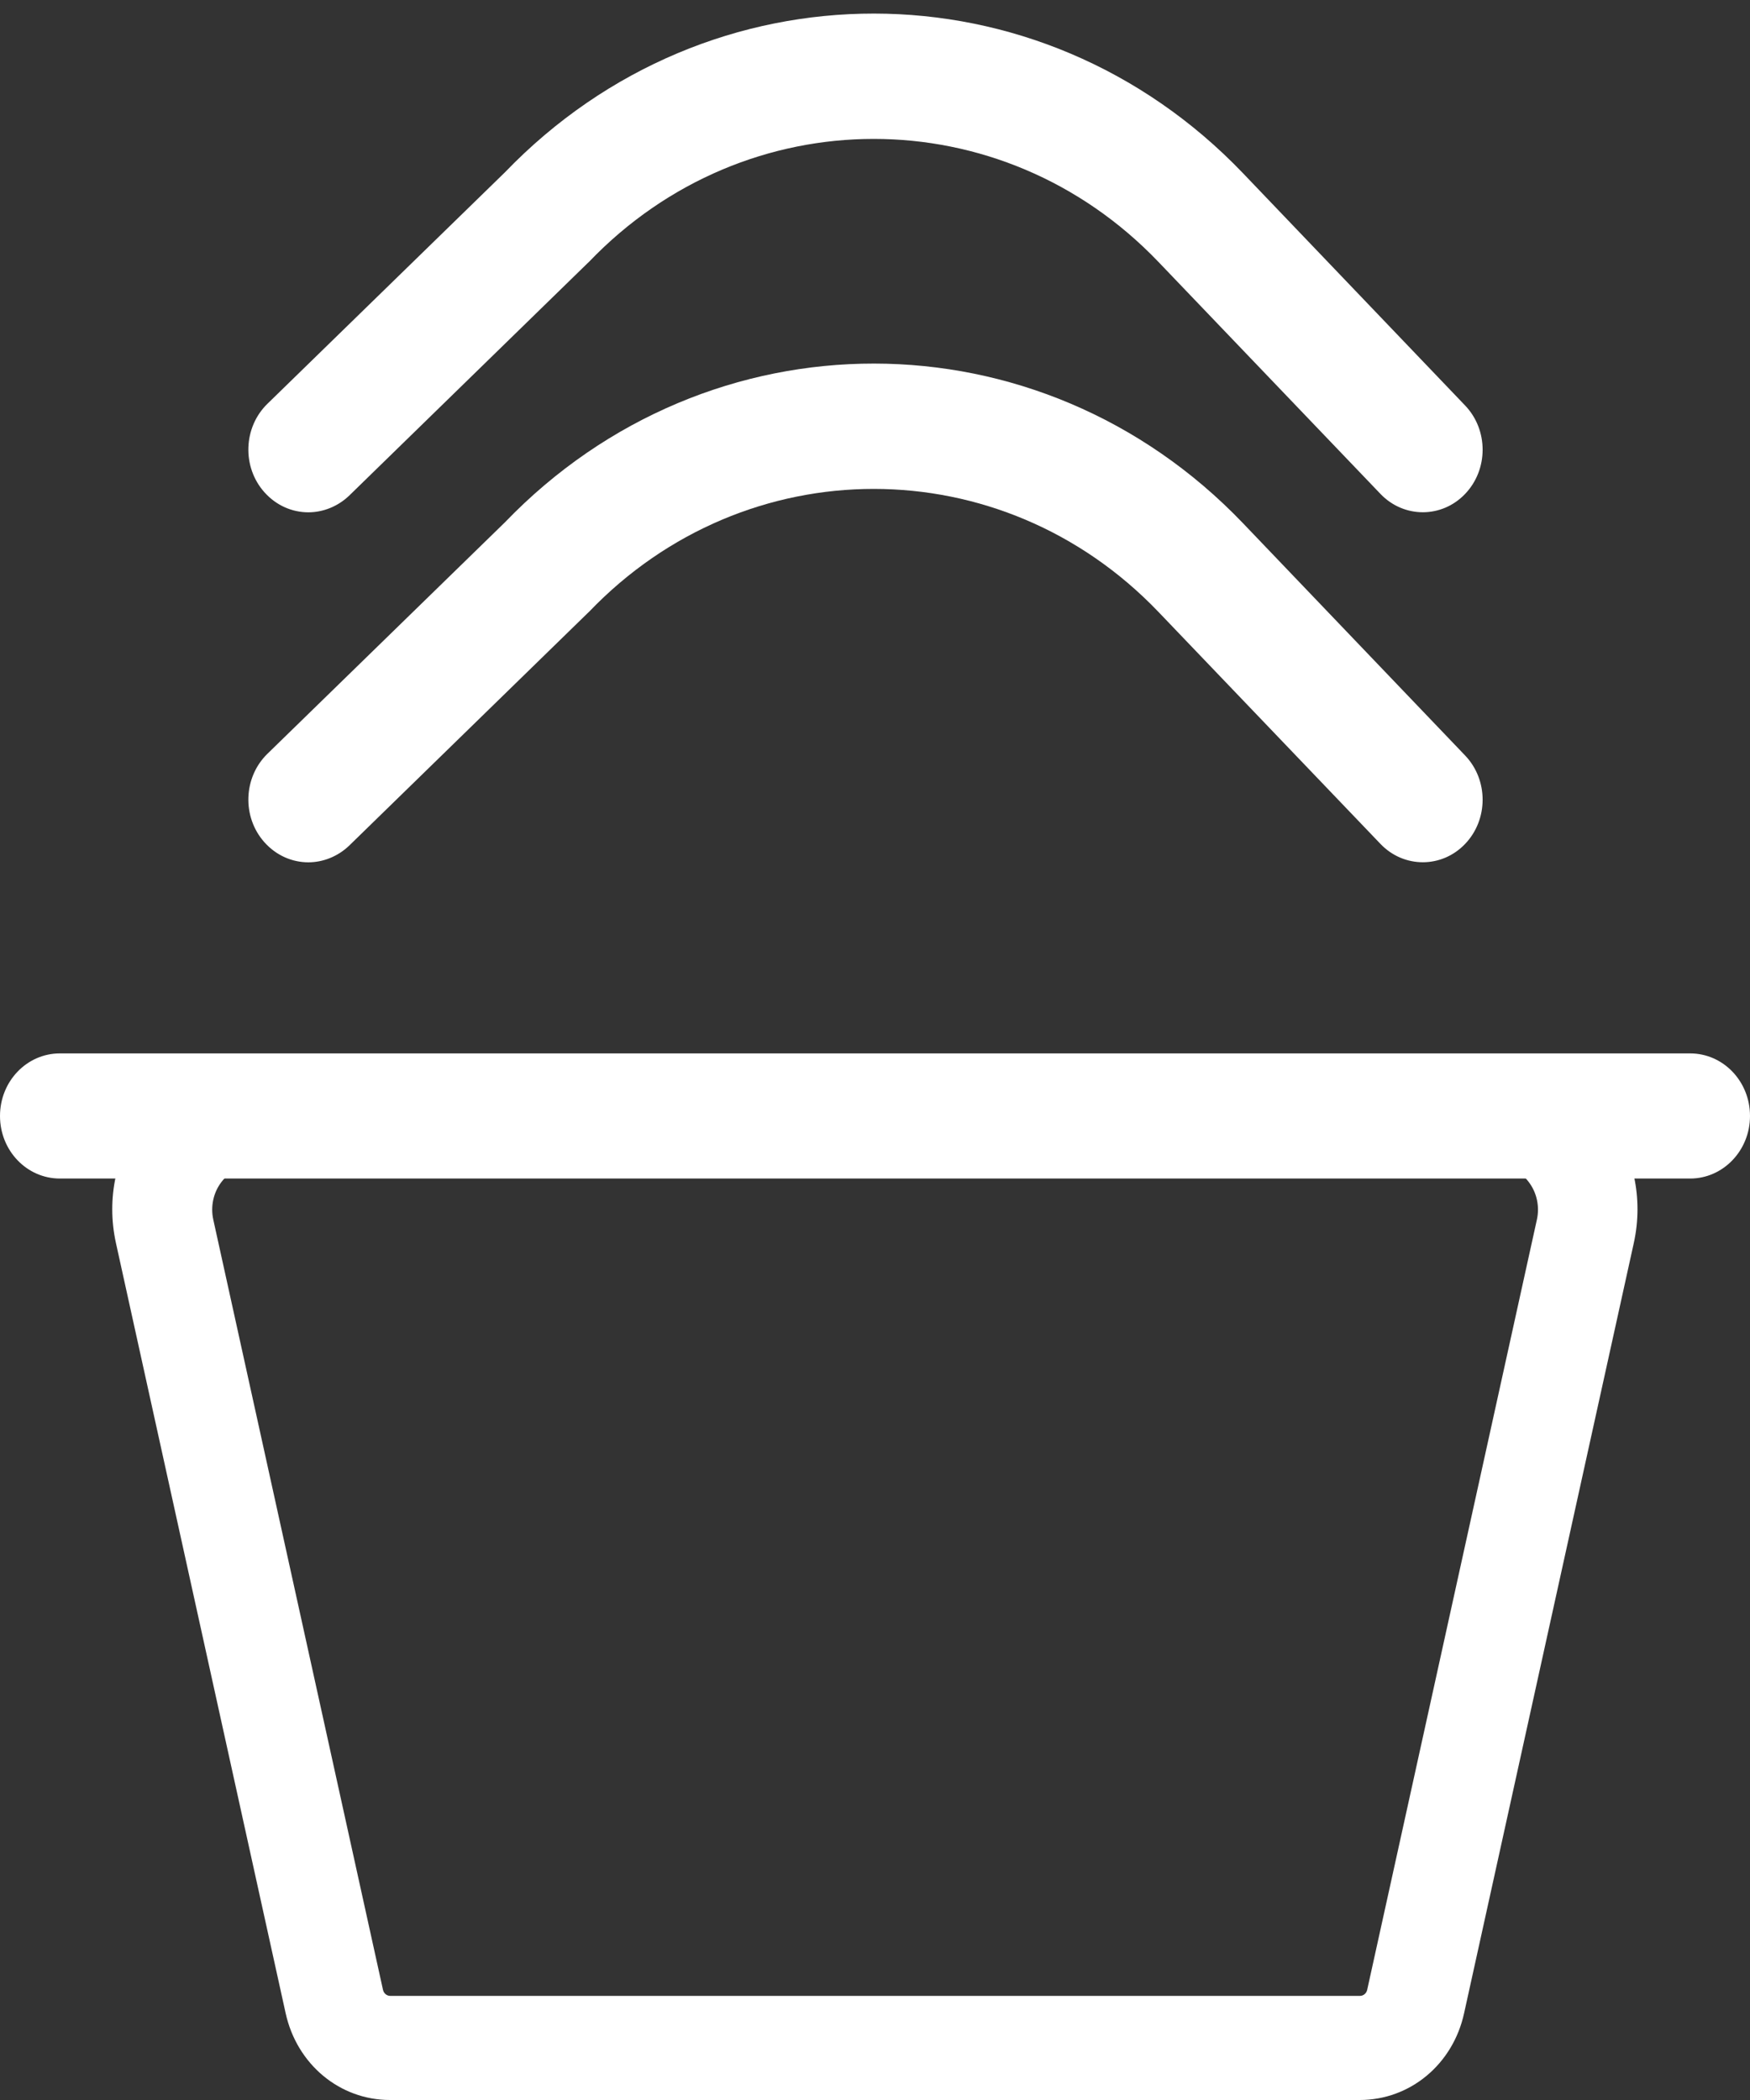 <svg width="20" height="24" viewBox="0 0 20 24" fill="none" xmlns="http://www.w3.org/2000/svg">
<rect x="0" y="0" width="20" height="24" fill="#333333" stroke="none"/>
<path d="M15.54 24H4.457C3.882 24 3.392 23.592 3.264 23.006L1.325 14.206C1.213 13.696 1.327 13.171 1.638 12.761C1.948 12.353 2.413 12.117 2.913 12.117H17.085C17.584 12.117 18.05 12.351 18.36 12.761C18.67 13.169 18.784 13.696 18.672 14.206L16.733 23.006C16.606 23.592 16.115 24 15.54 24ZM2.915 13.314C2.764 13.314 2.625 13.386 2.532 13.507C2.438 13.629 2.404 13.789 2.438 13.941L4.377 22.741C4.386 22.781 4.42 22.81 4.459 22.81H15.543C15.582 22.81 15.616 22.781 15.625 22.741L17.564 13.941C17.598 13.789 17.564 13.629 17.47 13.507C17.377 13.383 17.238 13.314 17.087 13.314H2.915Z" fill="white"/>
<path d="M19.316 13.469H0.684C0.306 13.469 0 13.15 0 12.754C0 12.358 0.306 12.039 0.684 12.039H19.316C19.694 12.039 20 12.358 20 12.754C20 13.15 19.692 13.469 19.316 13.469Z" fill="white"/>
<path d="M3.524 5.855C3.341 5.855 3.159 5.779 3.022 5.626C2.764 5.337 2.78 4.884 3.056 4.615L5.77 1.97C8.102 -0.453 11.881 -0.45 14.206 1.98L16.744 4.634C17.011 4.913 17.011 5.366 16.744 5.645C16.478 5.924 16.044 5.924 15.777 5.645L13.239 2.993C11.446 1.119 8.526 1.119 6.731 2.993L6.713 3.01L3.991 5.664C3.859 5.79 3.69 5.855 3.524 5.855Z" fill="white"/>
<path d="M3.524 9.855C3.341 9.855 3.159 9.779 3.022 9.626C2.764 9.337 2.78 8.884 3.056 8.615L5.77 5.97C8.102 3.547 11.881 3.55 14.206 5.98L16.744 8.634C17.011 8.913 17.011 9.366 16.744 9.645C16.478 9.924 16.044 9.924 15.777 9.645L13.239 6.993C11.446 5.119 8.526 5.119 6.731 6.993L6.713 7.01L3.991 9.664C3.859 9.79 3.69 9.855 3.524 9.855Z" fill="white"/>
</svg>
